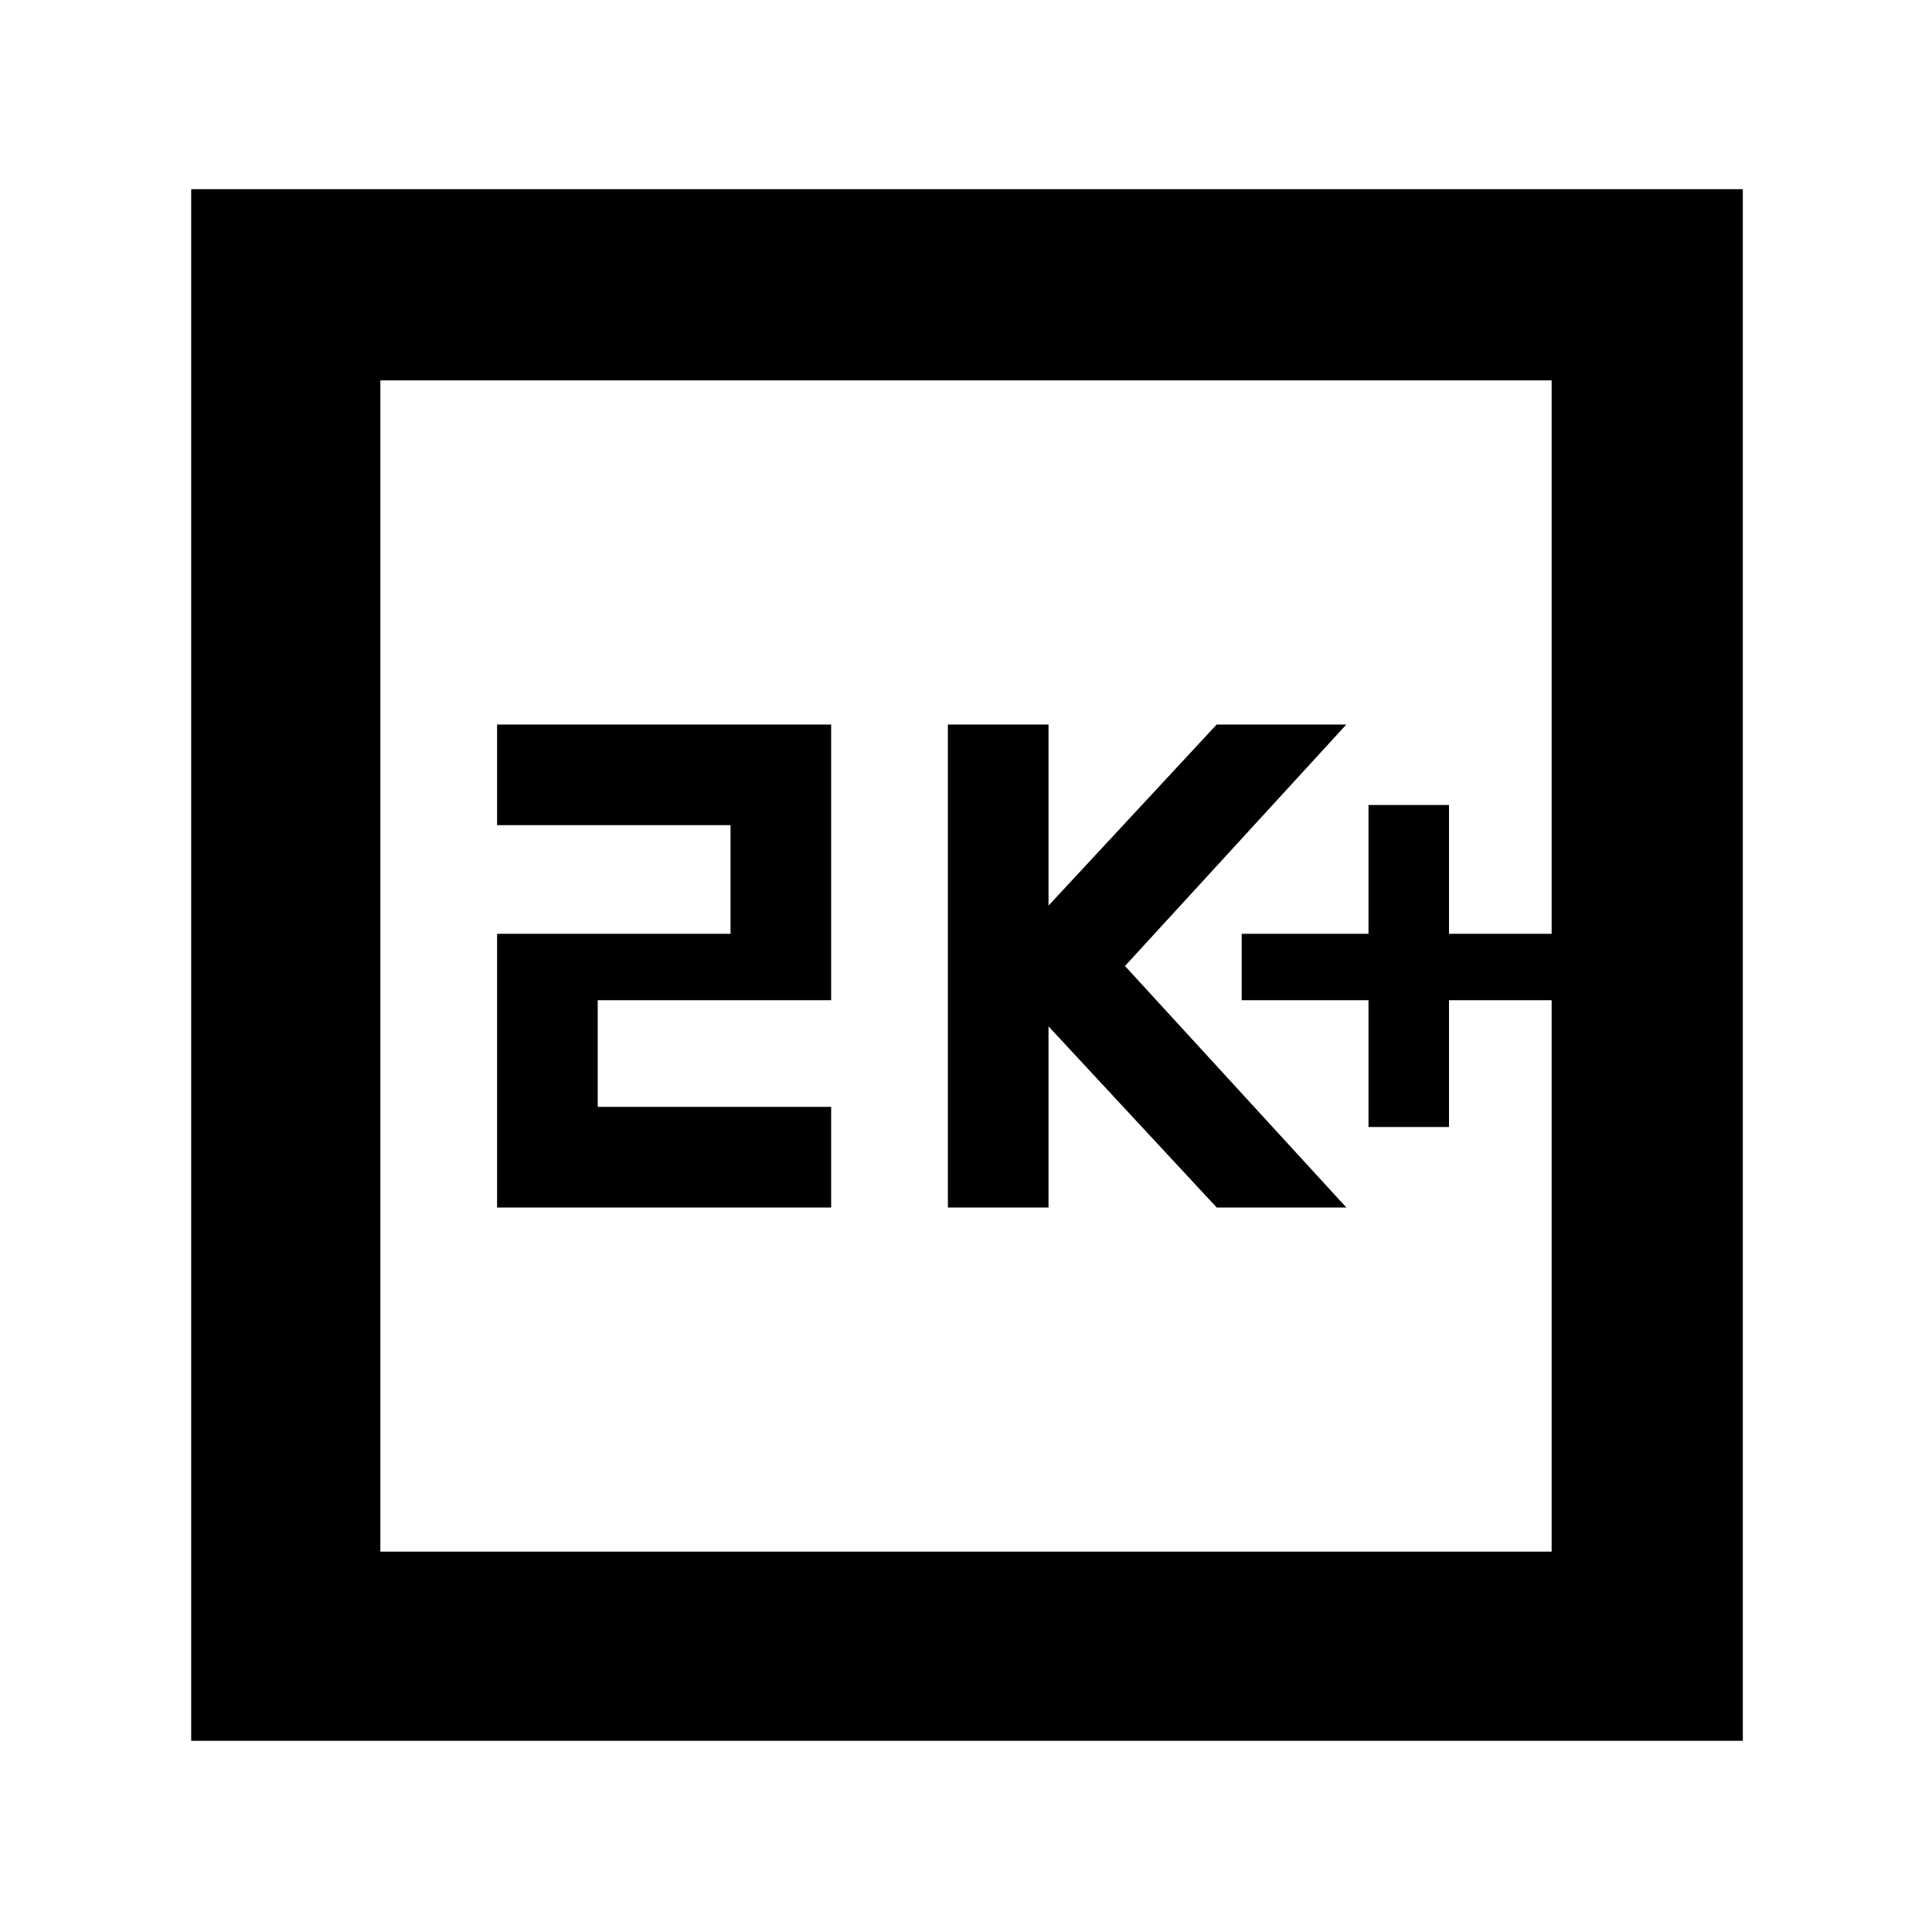 <svg xmlns="http://www.w3.org/2000/svg" width="48" height="48" viewBox="0 96 960 960"><path d="M680 656h40v-63h51v-33h-51v-64h-40v64h-63v33h63v63Zm-209 40h50v-90l83.57 90H669L559 576l110-120h-64.43L521 546v-90h-50v240Zm-224 0h166v-50H297v-53h116V456H247v50h116v54H247v136ZM95 961V190h771v771H95Zm94-94h582V285H189v582Zm0 0V285v582Z"/></svg>